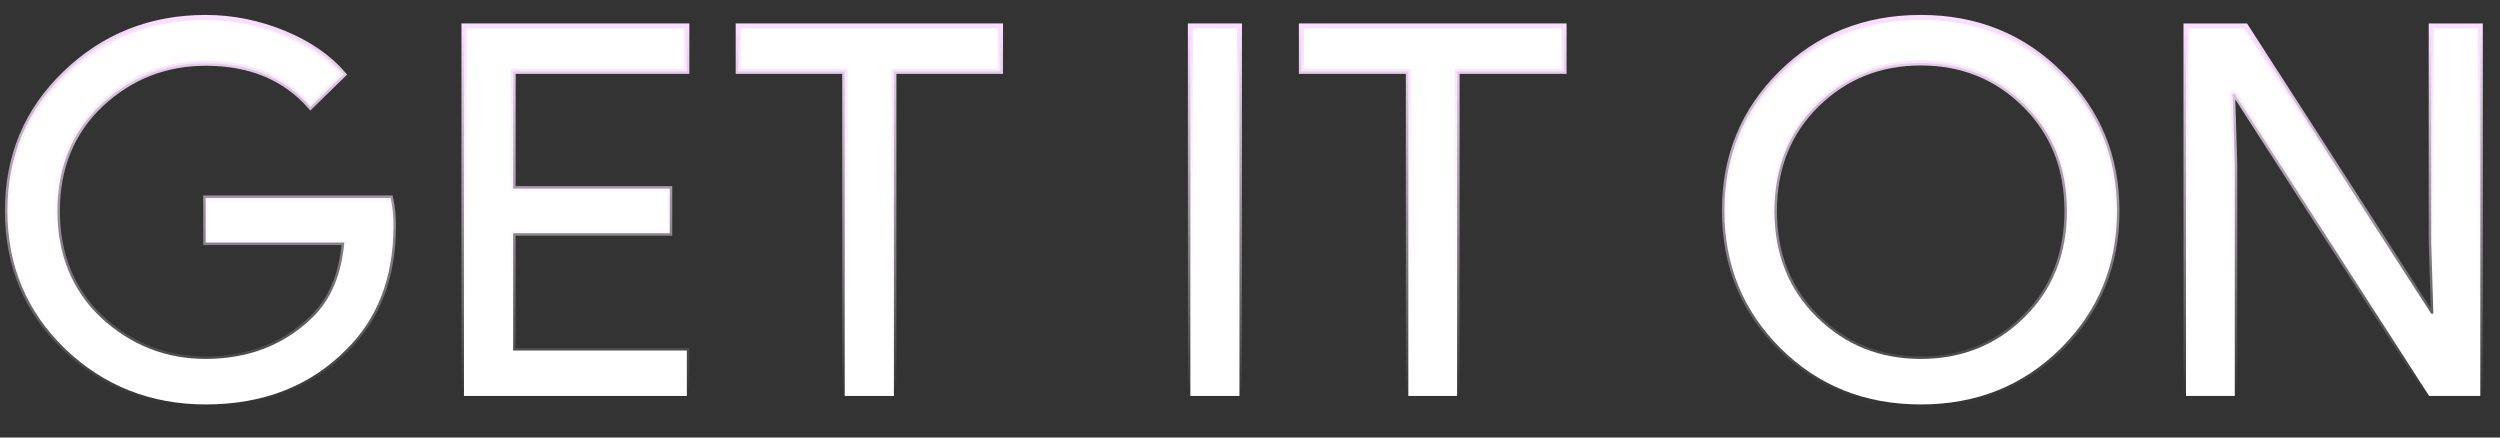 <svg width="80" height="14" viewBox="0 0 80 14" fill="none" xmlns="http://www.w3.org/2000/svg">
<rect x="0" y="0" width="80" height="14" fill="#333333" stroke="none"/>
<path d="M12.591 7.231C12.591 8.88 12.082 10.201 11.079 11.186C9.925 12.354 8.423 12.942 6.582 12.942C4.822 12.942 3.32 12.344 2.088 11.167C0.853 9.972 0.237 8.505 0.237 6.75C0.237 4.995 0.853 3.528 2.088 2.343C3.32 1.156 4.822 0.558 6.582 0.558C7.458 0.558 8.293 0.734 9.09 1.06C9.884 1.388 10.531 1.832 11 2.38L9.935 3.422C9.118 2.486 8.005 2.025 6.582 2.025C5.299 2.025 4.186 2.459 3.241 3.336C2.307 4.215 1.838 5.353 1.838 6.75C1.838 8.147 2.307 9.295 3.241 10.174C4.186 11.041 5.299 11.485 6.582 11.485C7.944 11.485 9.09 11.041 9.994 10.164C10.59 9.584 10.928 8.784 11.018 7.762H6.582V6.335H12.499C12.571 6.644 12.591 6.943 12.591 7.231V7.231Z" fill="white" stroke="url(#paint0_linear_531_1205)" stroke-width="0.16" stroke-miterlimit="10"/>
<path d="M21.979 2.284H16.421V6.036H21.432V7.463H16.421V11.216H21.979V12.67H14.847V0.83H21.979V2.284Z" fill="white" stroke="url(#paint1_linear_531_1205)" stroke-width="0.16" stroke-miterlimit="10"/>
<path d="M28.605 12.67H27.031V2.284H23.622V0.83H32.017V2.284H28.605V12.67V12.67Z" fill="white" stroke="url(#paint2_linear_531_1205)" stroke-width="0.16" stroke-miterlimit="10"/>
<path d="M38.092 12.67V0.83H39.663V12.67H38.092Z" fill="white" stroke="url(#paint3_linear_531_1205)" stroke-width="0.16" stroke-miterlimit="10"/>
<path d="M46.627 12.67H45.067V2.284H41.644V0.83H50.05V2.284H46.627V12.67Z" fill="white" stroke="url(#paint4_linear_531_1205)" stroke-width="0.16" stroke-miterlimit="10"/>
<path d="M65.944 11.147C64.739 12.344 63.247 12.942 61.467 12.942C59.677 12.942 58.185 12.344 56.981 11.147C55.779 9.952 55.181 8.486 55.181 6.75C55.181 5.014 55.779 3.548 56.981 2.353C58.185 1.156 59.677 0.558 61.467 0.558C63.237 0.558 64.729 1.156 65.934 2.363C67.146 3.568 67.744 5.024 67.744 6.75C67.744 8.486 67.146 9.952 65.944 11.147ZM58.144 10.154C59.051 11.041 60.153 11.485 61.467 11.485C62.771 11.485 63.884 11.041 64.78 10.154C65.684 9.268 66.142 8.13 66.142 6.75C66.142 5.37 65.684 4.232 64.78 3.346C63.884 2.459 62.771 2.015 61.467 2.015C60.153 2.015 59.051 2.459 58.144 3.346C57.24 4.232 56.782 5.37 56.782 6.75C56.782 8.13 57.24 9.268 58.144 10.154V10.154Z" fill="white" stroke="url(#paint5_linear_531_1205)" stroke-width="0.16" stroke-miterlimit="10"/>
<path d="M69.952 12.67V0.83H71.861L77.799 10.038H77.868L77.799 7.762V0.83H79.37V12.67H77.731L71.513 3.007H71.444L71.513 5.293V12.67H69.952V12.67Z" fill="white" stroke="url(#paint6_linear_531_1205)" stroke-width="0.16" stroke-miterlimit="10"/>
<defs>
<linearGradient id="paint0_linear_531_1205" x1="6.414" y1="0.558" x2="6.414" y2="12.942" gradientUnits="userSpaceOnUse">
<stop stop-color="#FADEFF"/>
<stop offset="1" stop-color="white" stop-opacity="0"/>
</linearGradient>
<linearGradient id="paint1_linear_531_1205" x1="18.413" y1="0.83" x2="18.413" y2="12.67" gradientUnits="userSpaceOnUse">
<stop stop-color="#FADEFF"/>
<stop offset="1" stop-color="white" stop-opacity="0"/>
</linearGradient>
<linearGradient id="paint2_linear_531_1205" x1="27.819" y1="0.83" x2="27.819" y2="12.67" gradientUnits="userSpaceOnUse">
<stop stop-color="#FADEFF"/>
<stop offset="1" stop-color="white" stop-opacity="0"/>
</linearGradient>
<linearGradient id="paint3_linear_531_1205" x1="38.878" y1="0.83" x2="38.878" y2="12.67" gradientUnits="userSpaceOnUse">
<stop stop-color="#FADEFF"/>
<stop offset="1" stop-color="white" stop-opacity="0"/>
</linearGradient>
<linearGradient id="paint4_linear_531_1205" x1="45.847" y1="0.83" x2="45.847" y2="12.67" gradientUnits="userSpaceOnUse">
<stop stop-color="#FADEFF"/>
<stop offset="1" stop-color="white" stop-opacity="0"/>
</linearGradient>
<linearGradient id="paint5_linear_531_1205" x1="61.462" y1="0.558" x2="61.462" y2="12.942" gradientUnits="userSpaceOnUse">
<stop stop-color="#FADEFF"/>
<stop offset="1" stop-color="white" stop-opacity="0"/>
</linearGradient>
<linearGradient id="paint6_linear_531_1205" x1="74.661" y1="0.83" x2="74.661" y2="12.67" gradientUnits="userSpaceOnUse">
<stop stop-color="#FADEFF"/>
<stop offset="1" stop-color="white" stop-opacity="0"/>
</linearGradient>
</defs>
</svg>
